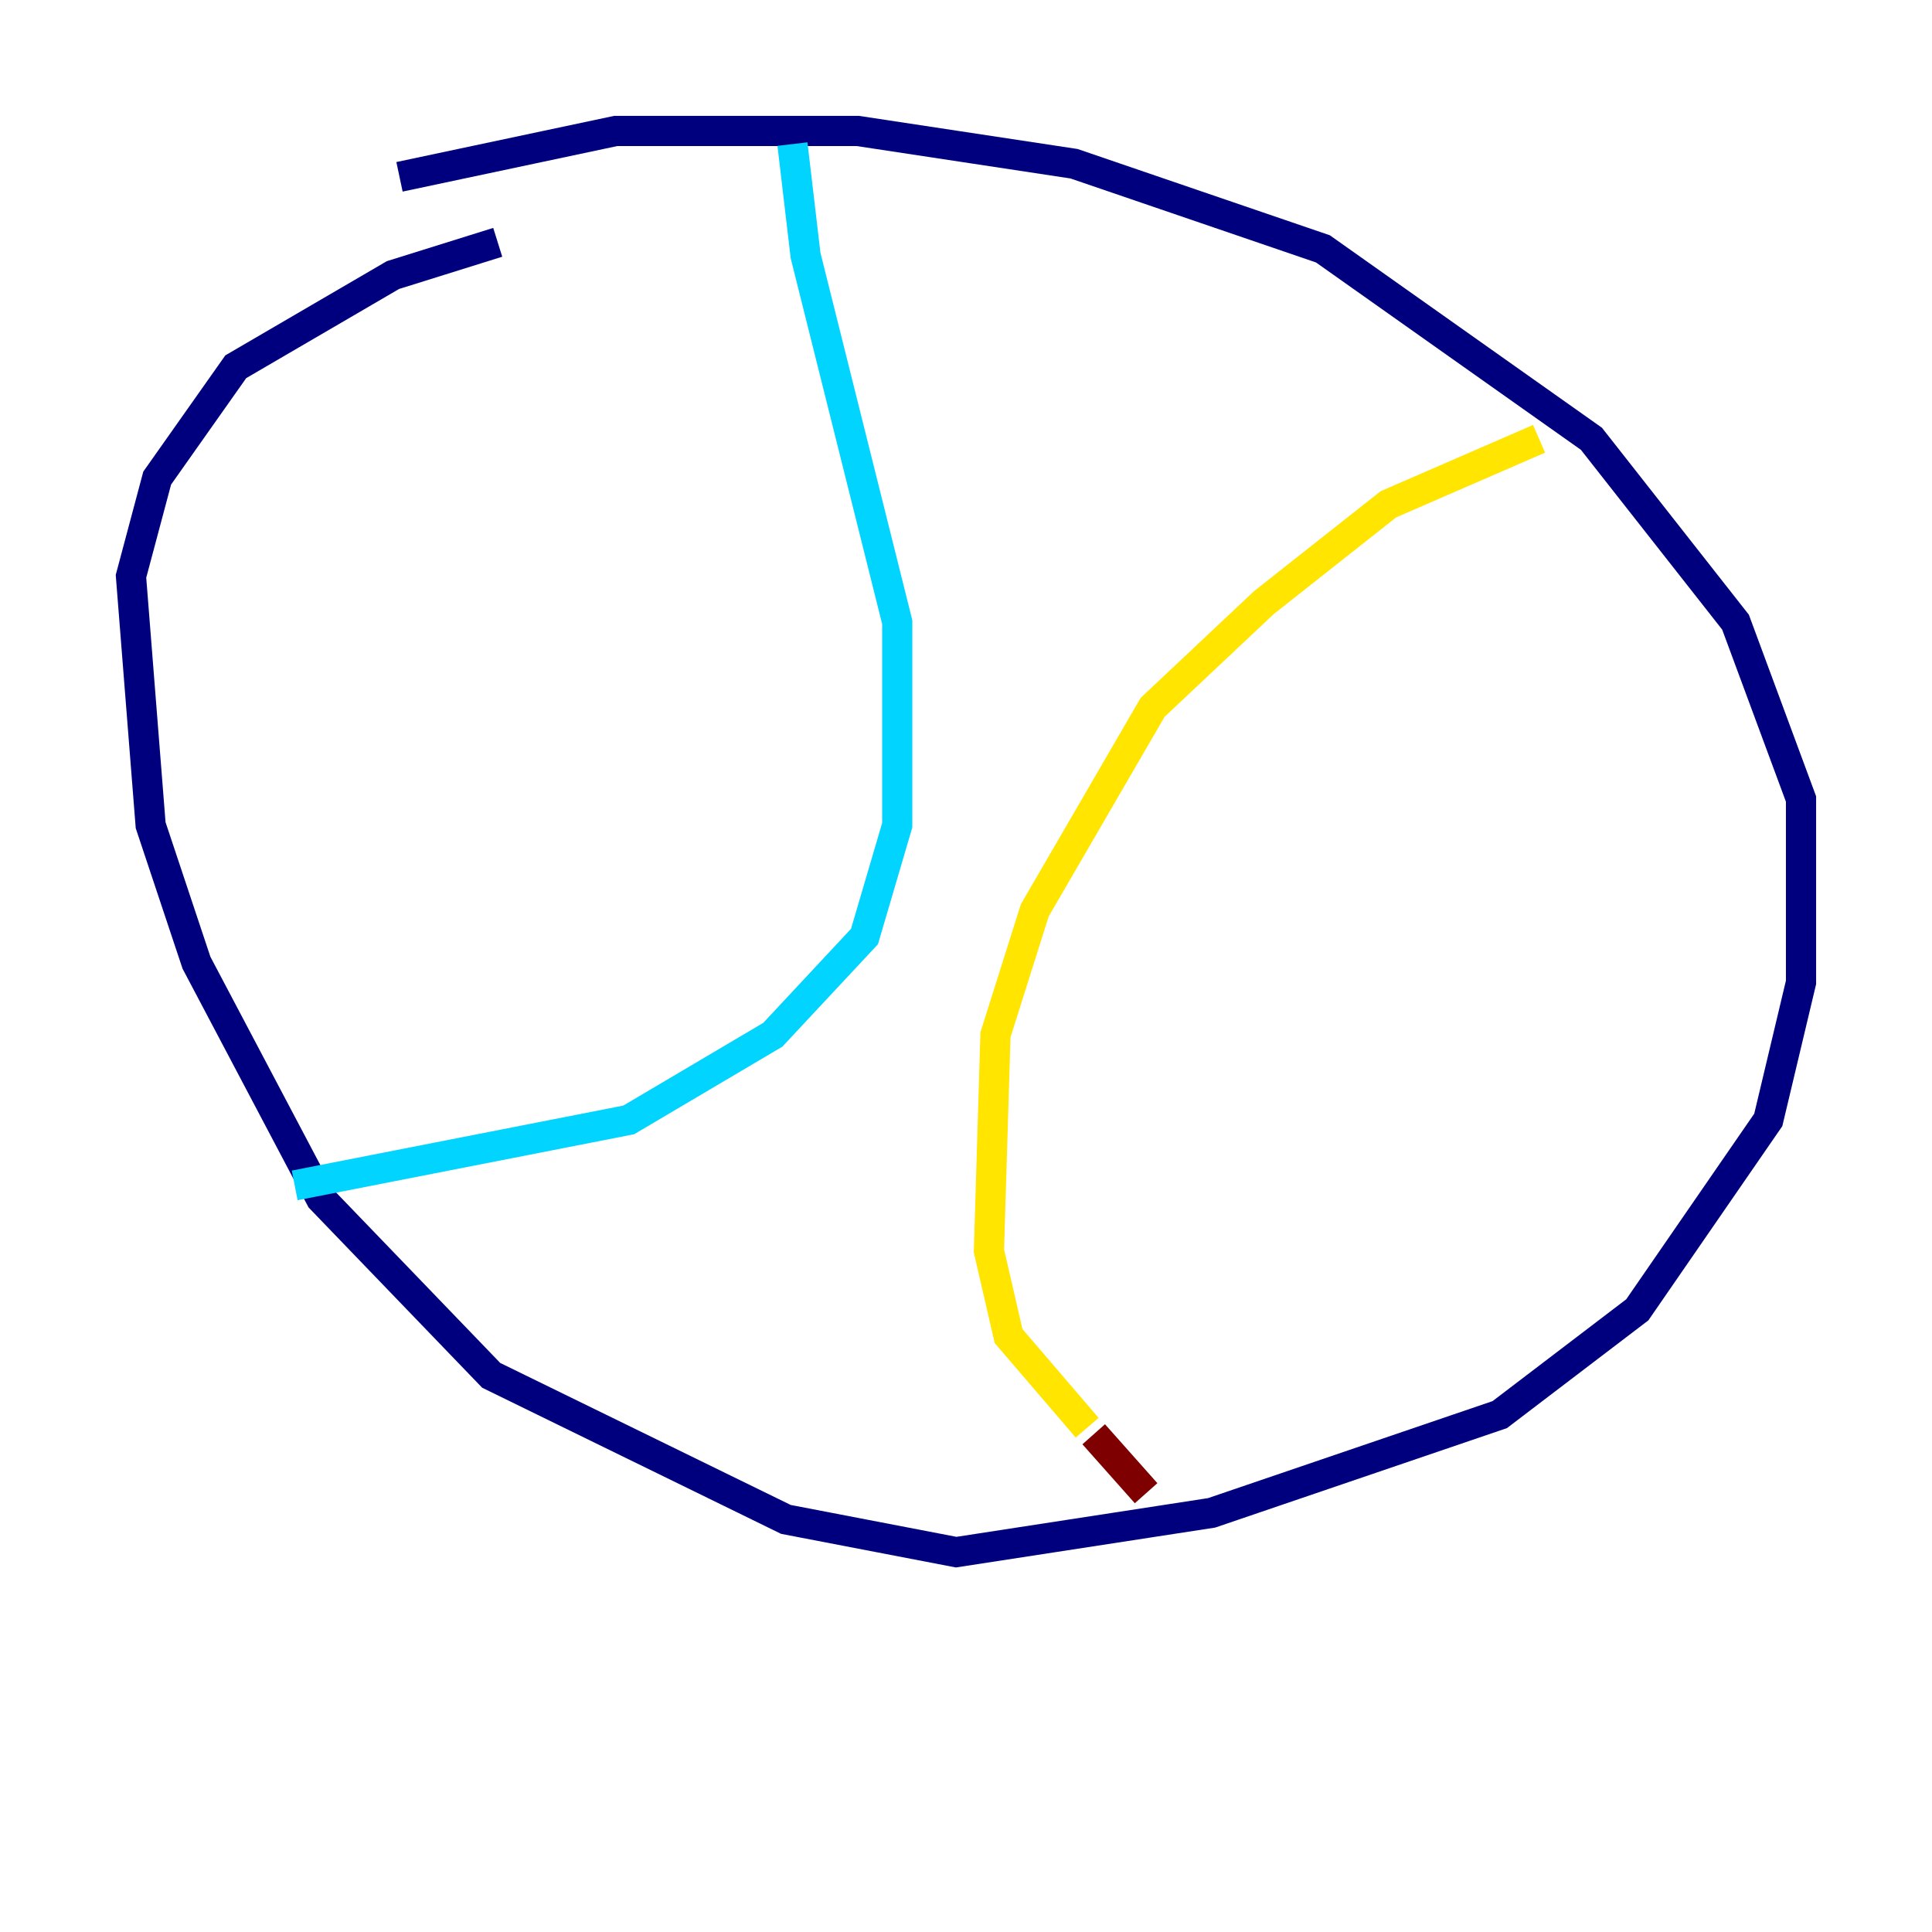 <?xml version="1.0" encoding="utf-8" ?>
<svg baseProfile="tiny" height="128" version="1.2" viewBox="0,0,128,128" width="128" xmlns="http://www.w3.org/2000/svg" xmlns:ev="http://www.w3.org/2001/xml-events" xmlns:xlink="http://www.w3.org/1999/xlink"><defs /><polyline fill="none" points="32.976,16.054 26.034,18.224 15.62,24.298 10.414,31.675 8.678,38.183 9.98,54.671 13.017,63.783 21.261,79.403 32.542,91.119 52.068,100.664 63.349,102.834 80.271,100.231 99.363,93.722 108.475,86.78 117.153,74.197 119.322,65.085 119.322,52.936 114.983,41.22 105.437,29.071 87.647,16.488 71.159,10.848 56.841,8.678 40.786,8.678 26.468,11.715" stroke="#00007f" stroke-width="2" /><polyline fill="none" points="52.502,9.546 53.37,16.922 59.444,41.22 59.444,54.671 57.275,62.047 51.2,68.556 41.654,74.197 19.525,78.536" stroke="#00d4ff" stroke-width="2" /><polyline fill="none" points="101.966,29.071 91.986,33.41 83.742,39.919 76.366,46.861 68.556,60.312 65.953,68.556 65.519,82.875 66.82,88.515 72.027,94.59" stroke="#ffe500" stroke-width="2" /><polyline fill="none" points="72.461,95.024 75.932,98.929" stroke="#7f0000" stroke-width="2" /></svg>